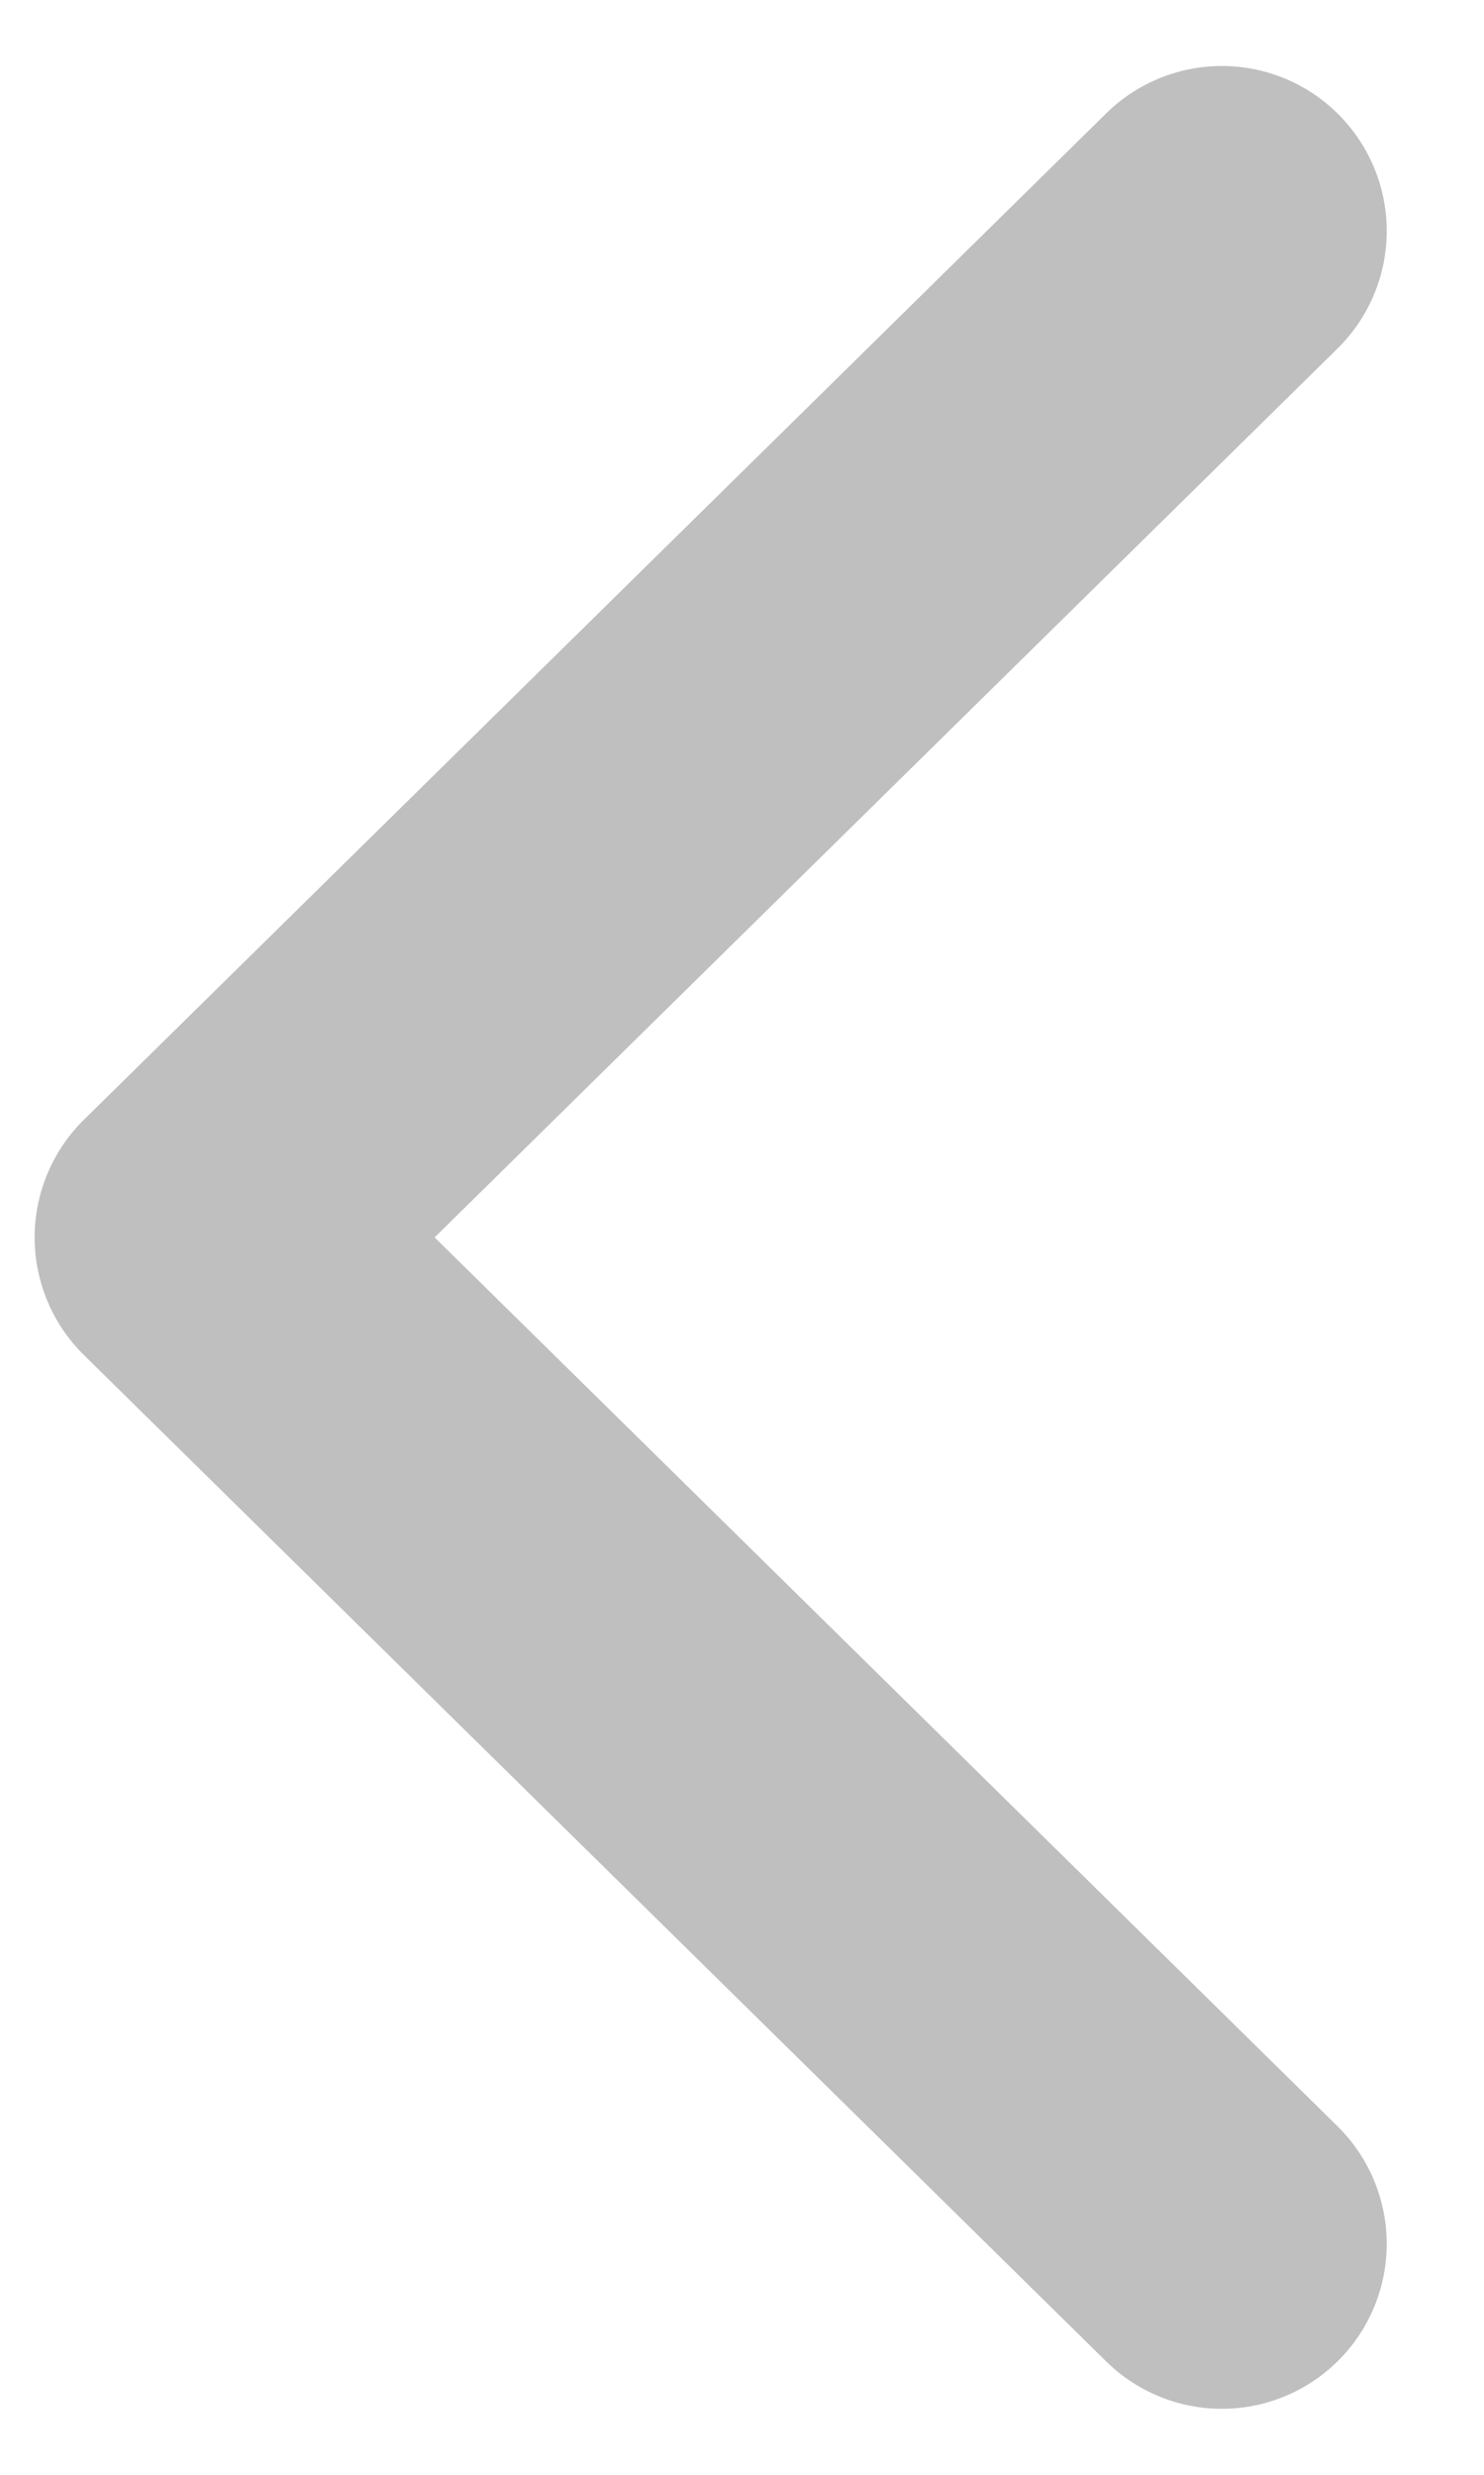 <svg xmlns="http://www.w3.org/2000/svg" viewBox="0 0 9 15"><path fill="none" stroke="#afafaf" stroke-width="2" stroke-linecap="round" stroke-linejoin="round" d="M7.41 1.4l-6.2 6.1 6.2 6.1" opacity=".8"/></svg>